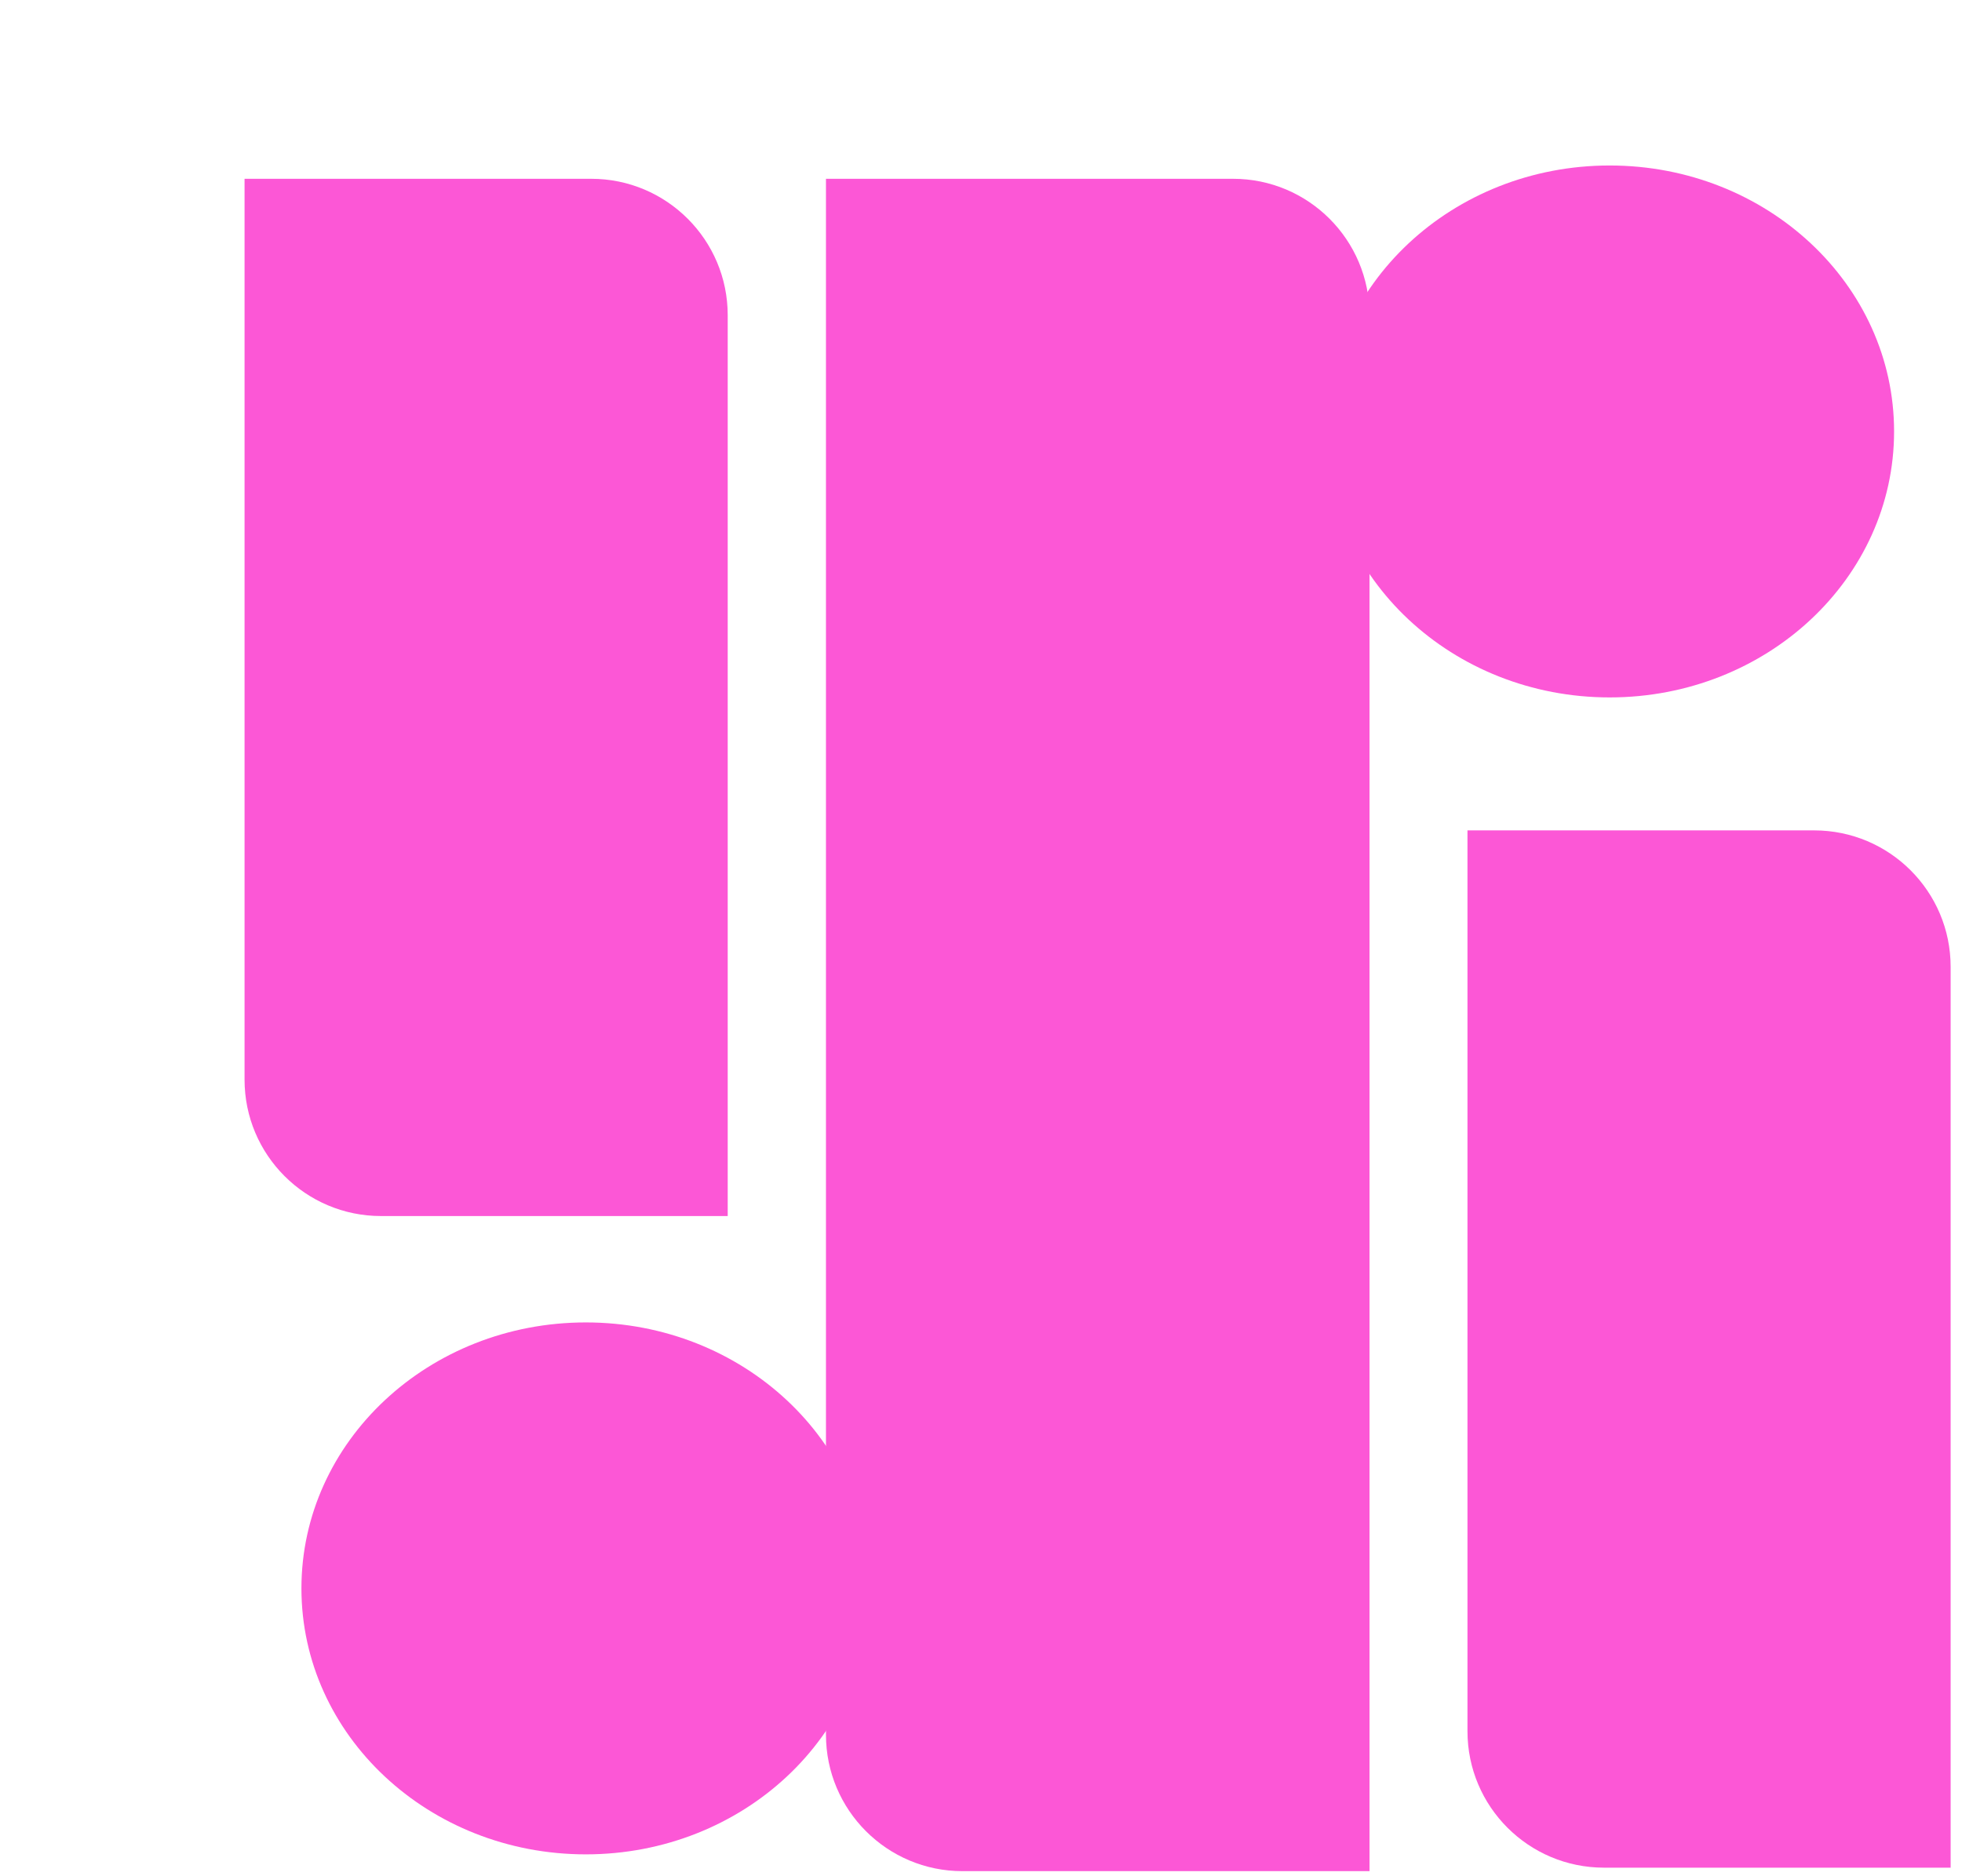 <?xml version="1.0" encoding="UTF-8"?>
<svg width="115px" height="110px" viewBox="0 0 115 110" version="1.1" xmlns="http://www.w3.org/2000/svg" xmlns:xlink="http://www.w3.org/1999/xlink">
    <!-- Generator: Sketch 61.2 (89653) - https://sketch.com -->
    <title>dotlogopink2</title>
    <desc>Created with Sketch.</desc>
    <defs>
        <filter x="-26.7%" y="-26.7%" width="153.5%" height="153.5%" filterUnits="objectBoundingBox" id="filter-1">
            <feOffset dx="14" dy="9" in="SourceAlpha" result="shadowOffsetOuter1"></feOffset>
            <feColorMatrix values="0 0 0 0 0.949   0 0 0 0 0.772   0 0 0 0 1  0 0 0 1 0" type="matrix" in="shadowOffsetOuter1" result="shadowMatrixOuter1"></feColorMatrix>
            <feMerge>
                <feMergeNode in="shadowMatrixOuter1"></feMergeNode>
                <feMergeNode in="SourceGraphic"></feMergeNode>
            </feMerge>
        </filter>
    </defs>
    <g id="Page-1" stroke="none" stroke-width="1" fill="none" fill-rule="evenodd">
        <g id="Mobile" transform="translate(-86, -253)" fill="#FC57D6" fill-rule="nonzero">
            <g id="dotlogopink2" filter="url(#filter-1)" transform="translate(86, 253)">
                <path d="M34.413,1.482 L58.273,1.482 C62.691,1.482 66.273,5.063 66.273,9.482 L66.273,100.702 L42.413,100.702 C37.995,100.702 34.413,97.12 34.413,92.702 L34.413,1.482 Z" id="Path"></path>
                <path d="M72.014,39.684 L92.334,39.684 C96.752,39.684 100.334,43.266 100.334,47.684 L100.334,100.497 L80.014,100.497 C75.596,100.497 72.014,96.915 72.014,92.497 L72.014,39.684 Z" id="Path"></path>
                <path d="M0.334,1.482 L20.654,1.482 C25.072,1.482 28.654,5.063 28.654,9.482 L28.654,62.294 L8.334,62.294 C3.916,62.294 0.334,58.712 0.334,54.294 L0.334,1.482 Z" id="Path"></path>
                <ellipse id="Oval" cx="80.349" cy="16.295" rx="16.67" ry="15.593"></ellipse>
                <ellipse id="Oval" cx="20.338" cy="84.124" rx="16.67" ry="15.593"></ellipse>
            </g>
        </g>
    </g>
</svg>